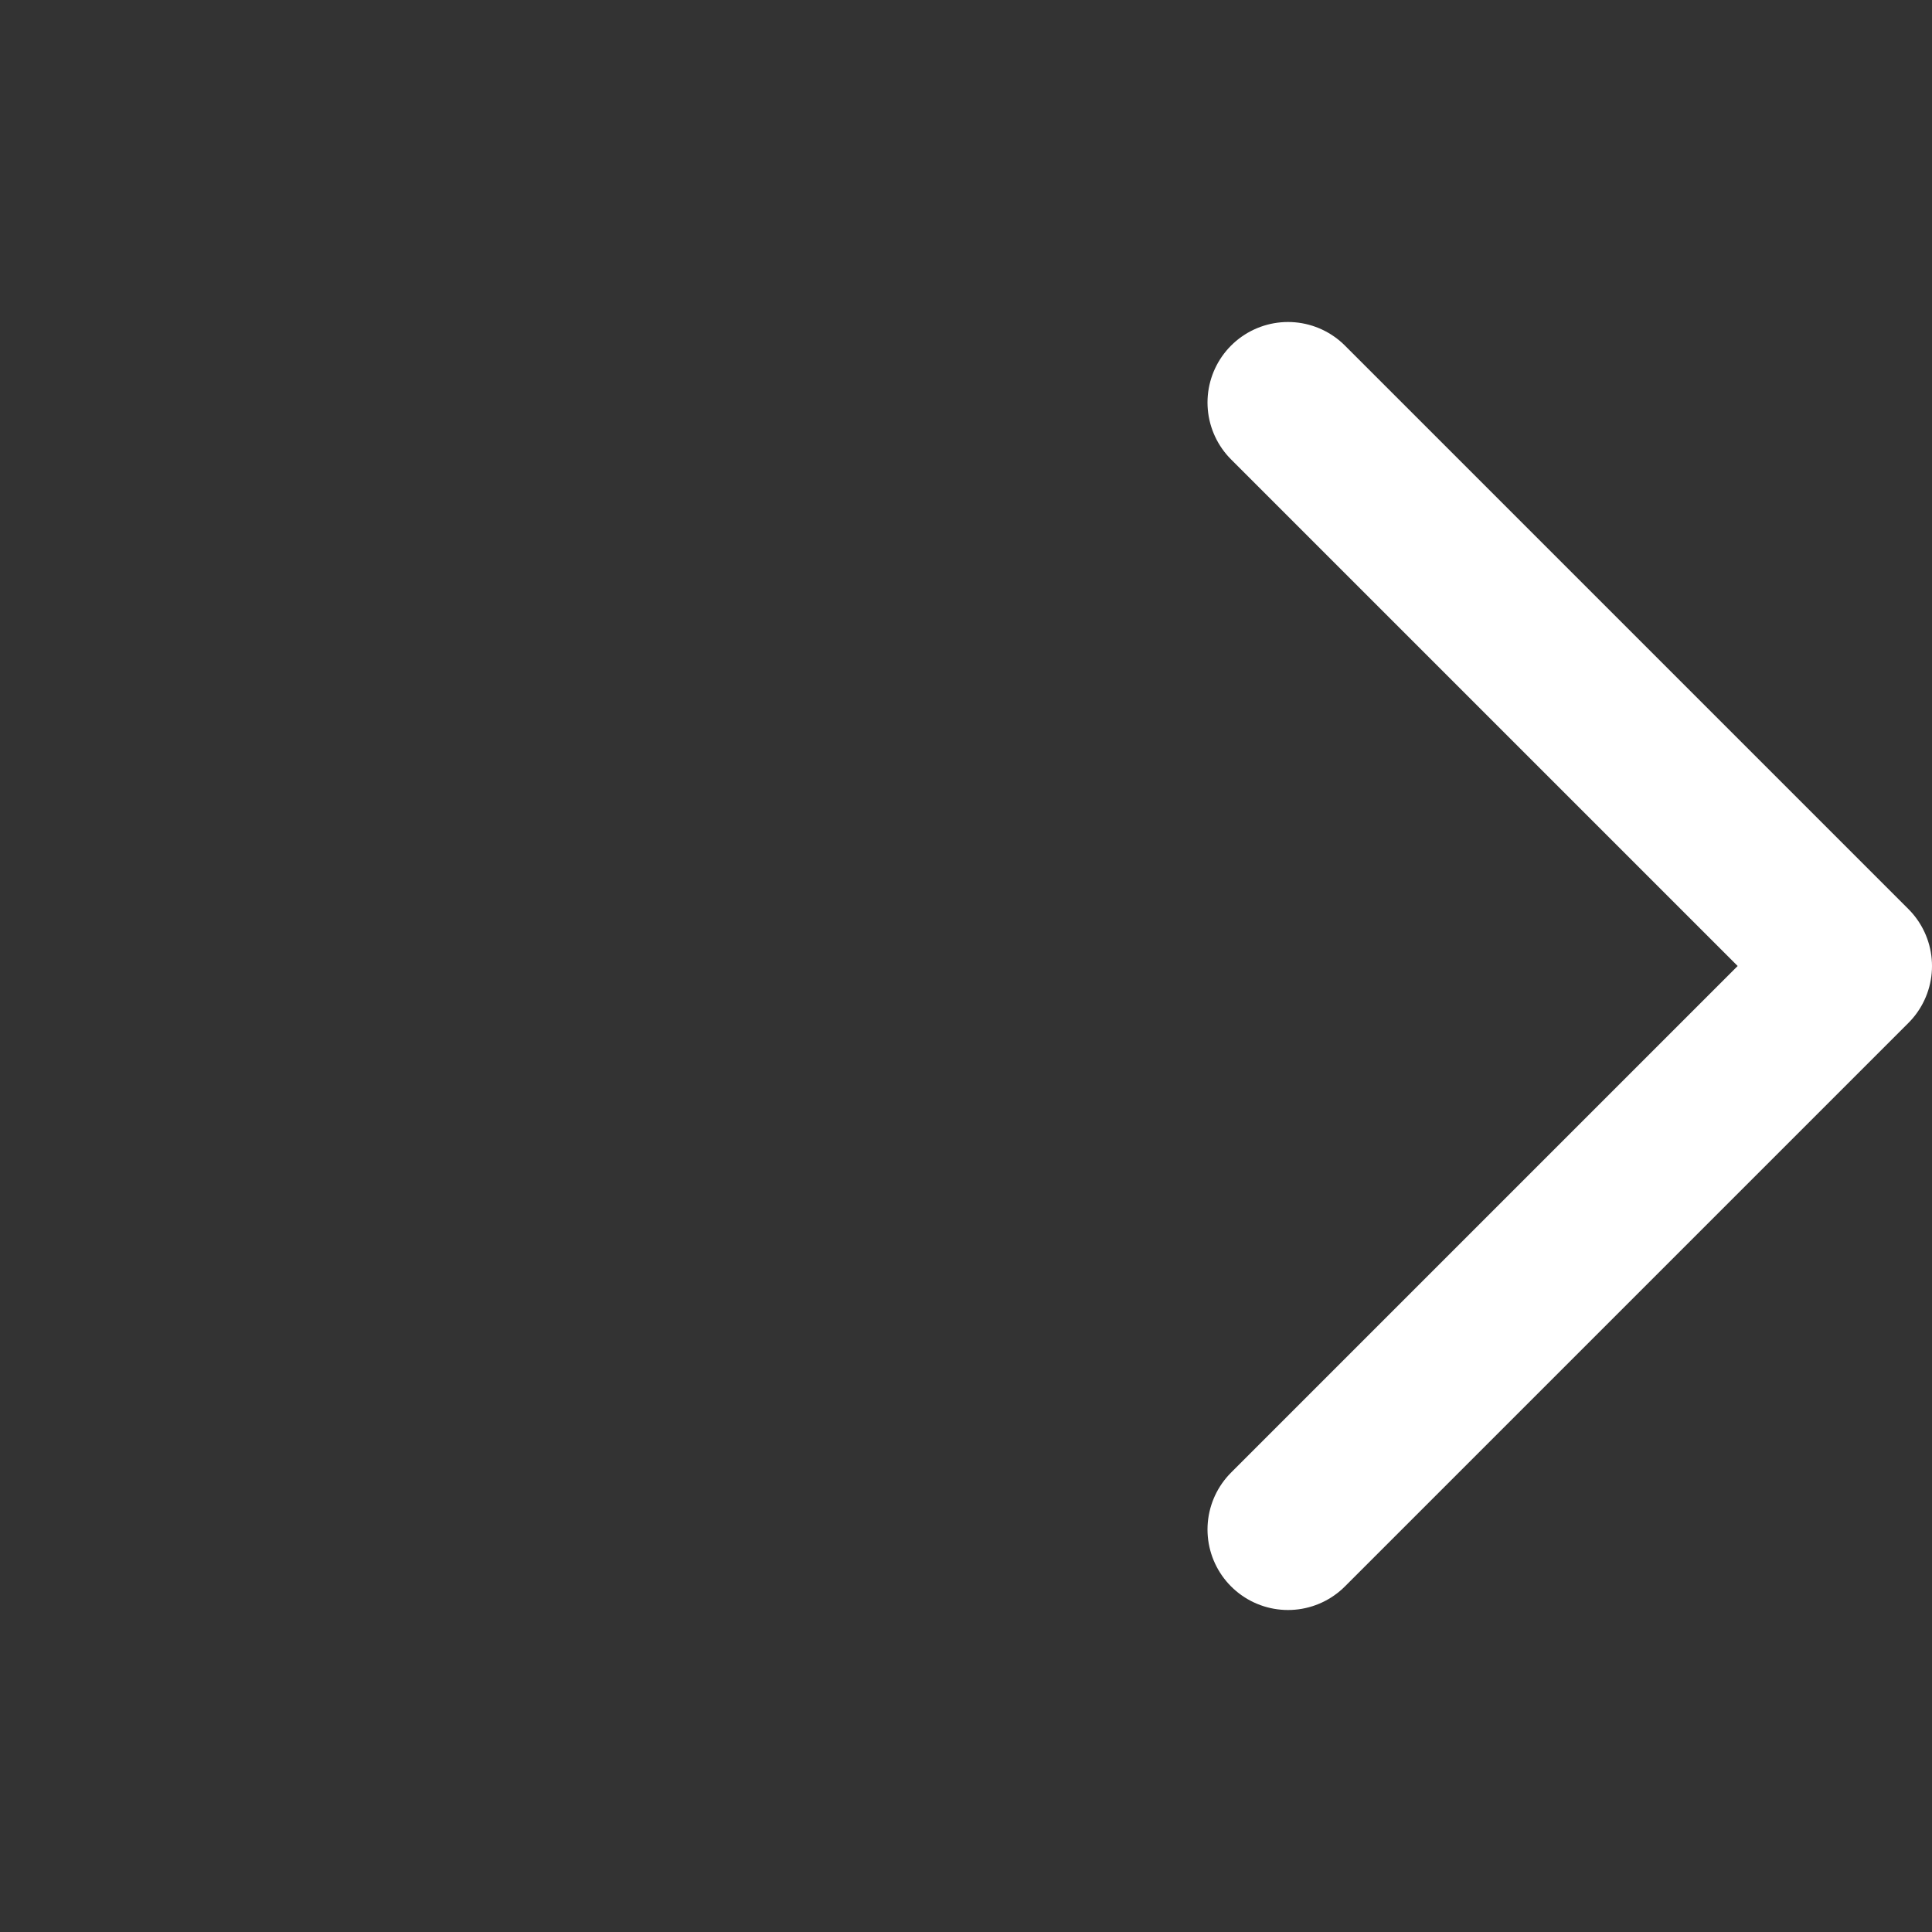 <svg class="w-6 h-6" fill="none" stroke="white" viewBox="-7 0 24 24" xmlns="http://www.w3.org/2000/svg"><rect x="-7" y="0" width="24" height="24" fill="#333333" stroke="none"/><path stroke-linecap="round" stroke-linejoin="round" stroke-width="2" d="M9 5l7 7-7 7"></path></svg>
